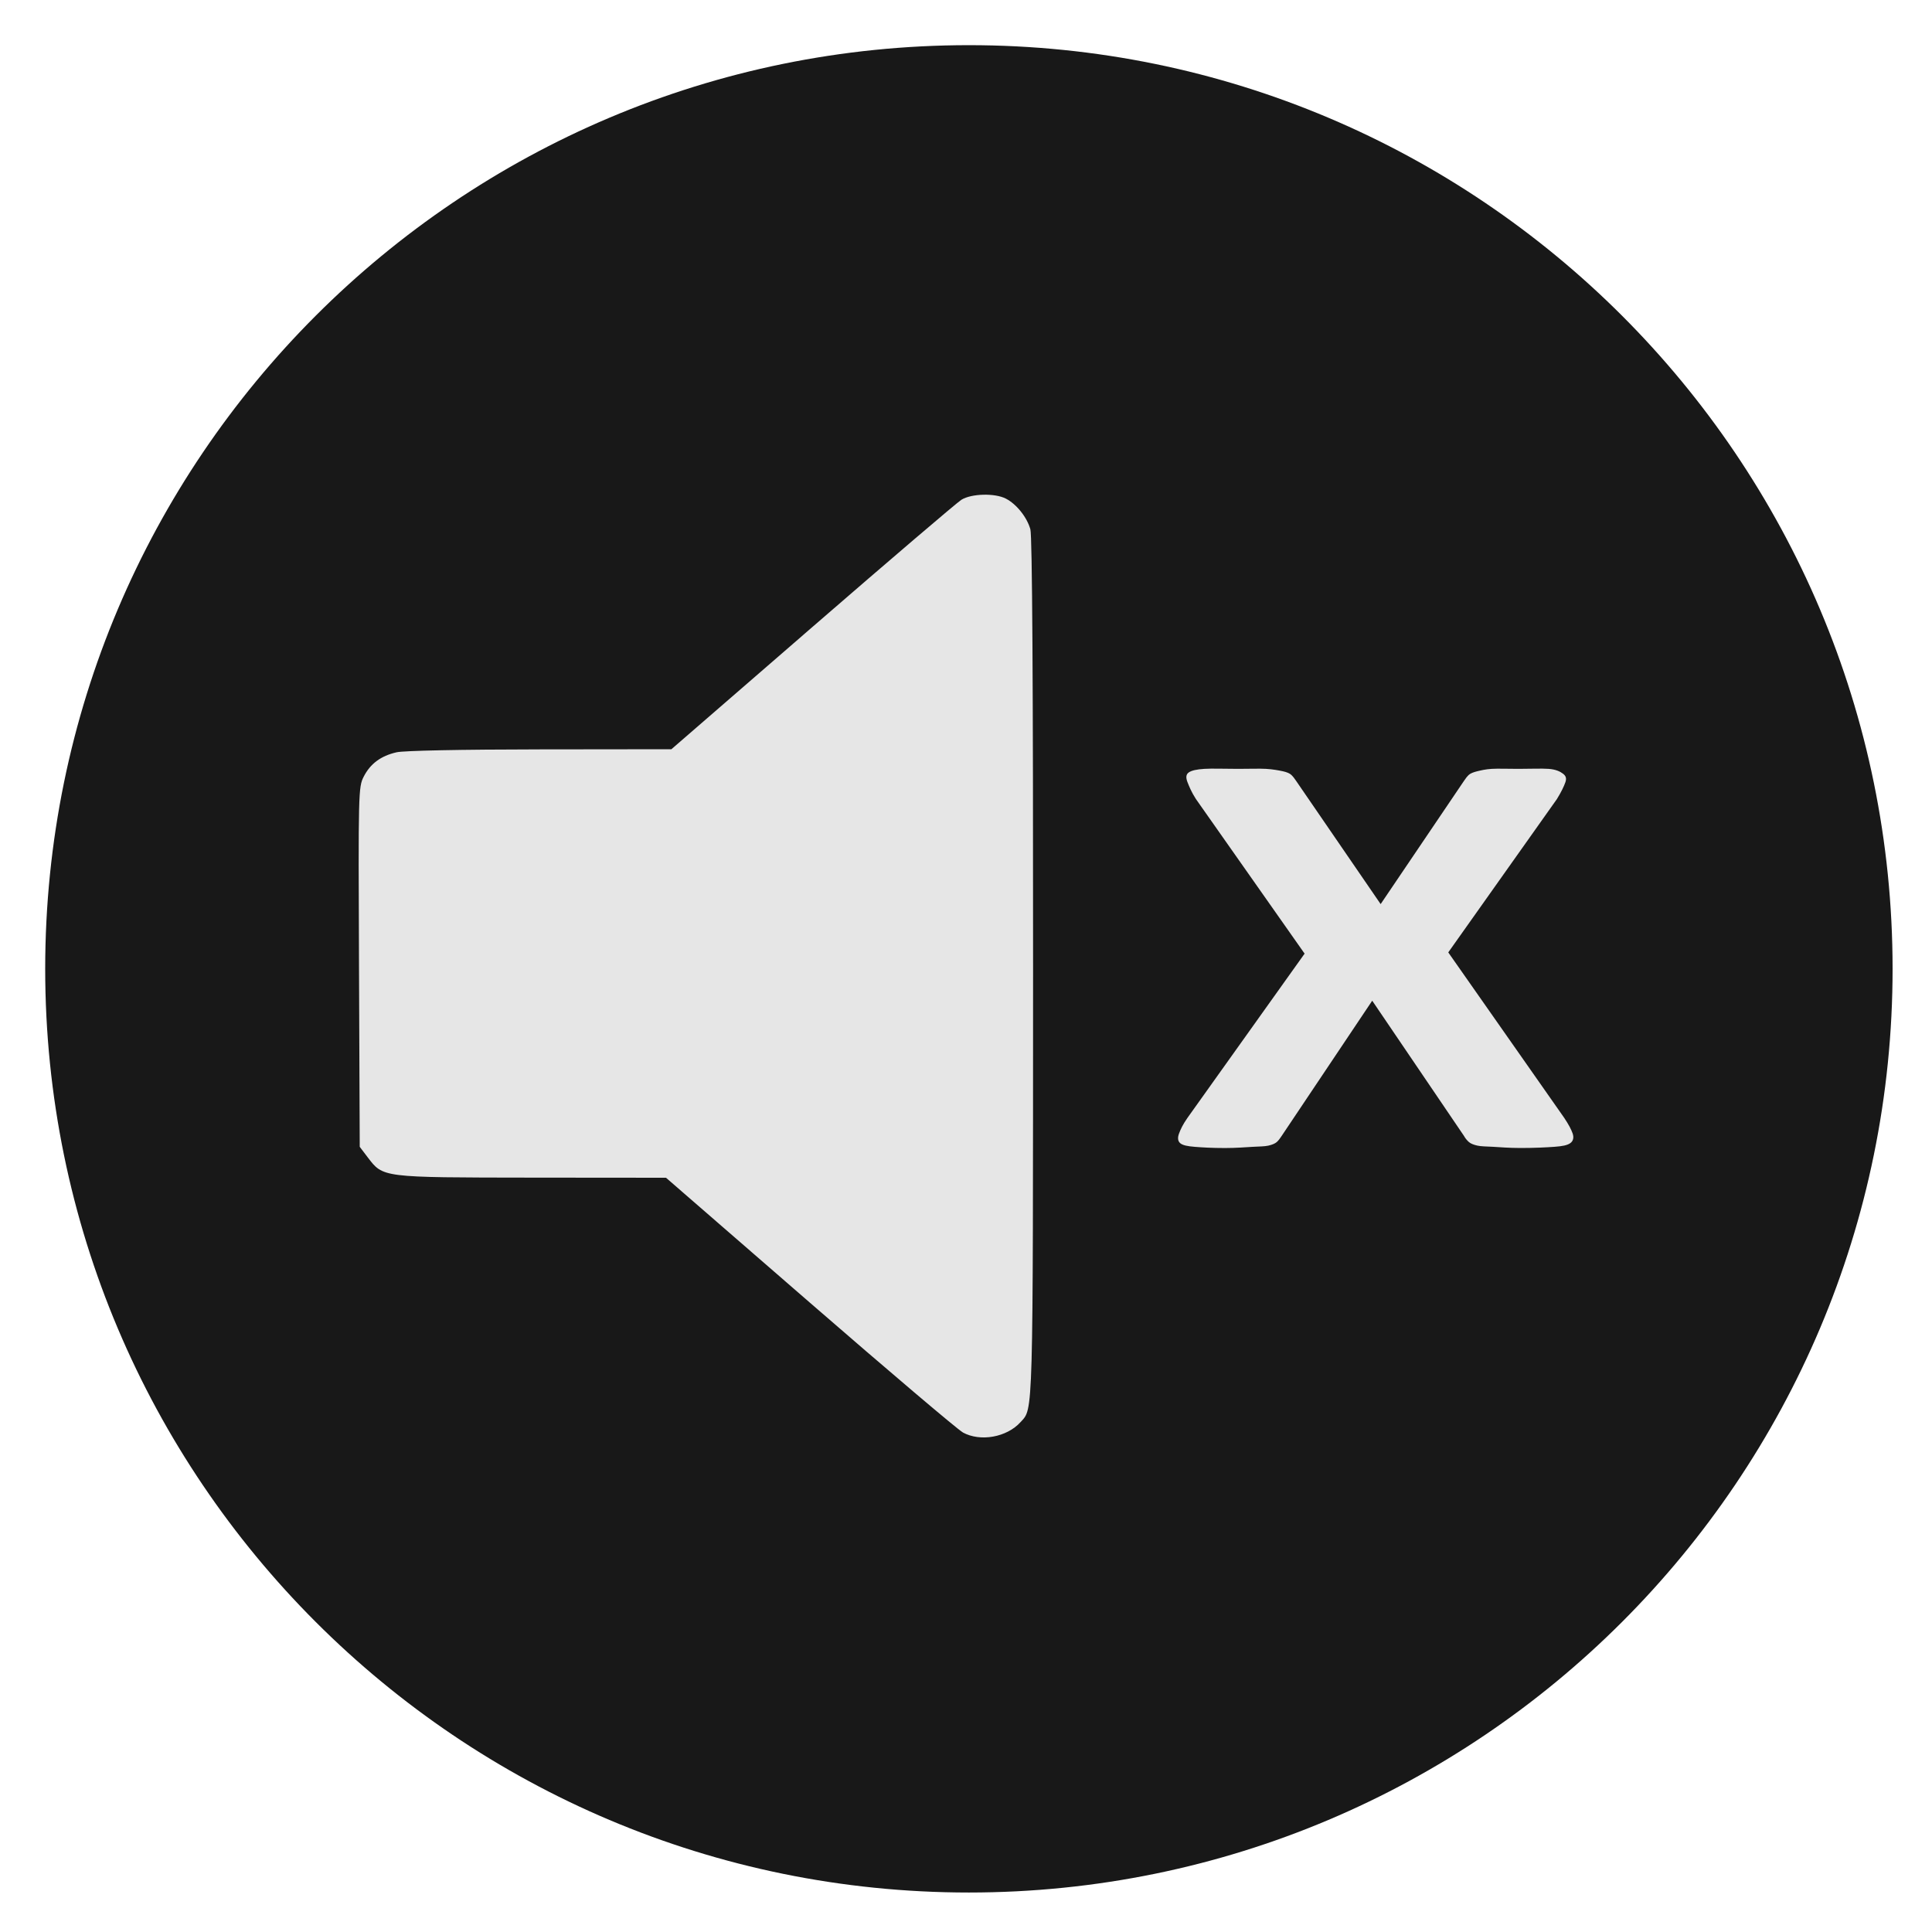 <?xml version="1.0" encoding="UTF-8" standalone="no"?>
<!-- Created with Inkscape (http://www.inkscape.org/) -->

<svg
   xmlns:dc="http://purl.org/dc/elements/1.1/"
   xmlns:cc="http://creativecommons.org/ns#"
   xmlns:rdf="http://www.w3.org/1999/02/22-rdf-syntax-ns#"
   xmlns:svg="http://www.w3.org/2000/svg"
   xmlns="http://www.w3.org/2000/svg"
   xmlns:sodipodi="http://sodipodi.sourceforge.net/DTD/sodipodi-0.dtd"
   xmlns:inkscape="http://www.inkscape.org/namespaces/inkscape"
   width="50"
   height="50"
   id="svg2"
   version="1.1"
   inkscape:version="0.48.4 r9939"
   sodipodi:docname="sound-on-2.svg">
  <defs
     id="defs4" />
  <sodipodi:namedview
     id="base"
     pagecolor="#ffffff"
     bordercolor="#666666"
     borderopacity="1.0"
     inkscape:pageopacity="0.0"
     inkscape:pageshadow="2"
     inkscape:zoom="3.959798"
     inkscape:cx="134.15752"
     inkscape:cy="50.589983"
     inkscape:document-units="px"
     inkscape:current-layer="layer1"
     showgrid="false"
     inkscape:window-width="1600"
     inkscape:window-height="838"
     inkscape:window-x="-8"
     inkscape:window-y="-8"
     inkscape:window-maximized="1" />
  <g
     inkscape:label="Layer 1"
     inkscape:groupmode="layer"
     id="layer1"
     transform="translate(0,-1002.361)">
    <g
       id="layer1-4"
       inkscape:label="Layer 1"
       transform="translate(-345.887,611.771)">
      <path
         transform="matrix(1.007,0,0,0.986,-5.919,6.019)"
         d="m 398,415.461 c 0,13.389 -10.628,24.244 -23.739,24.244 -13.11,0 -23.739,-10.854 -23.739,-24.244 0,-13.389 10.628,-24.244 23.739,-24.244 13.11,0 23.739,10.854 23.739,24.244 z"
         sodipodi:ry="24.243662"
         sodipodi:rx="23.738585"
         sodipodi:cy="415.461"
         sodipodi:cx="374.26151"
         id="path2991-5"
         style="fill:#181818;fill-opacity:1;fill-rule:nonzero;stroke:none"
         sodipodi:type="arc" />
      <g
         transform="translate(354.806,402.988)"
         id="g3767">
        <path
           inkscape:connector-curvature="0"
           style="fill:#e6e6e6"
           d="m 15.997,24.671 c -0.135,-0.074 -1.918,-1.587 -3.963,-3.362 L 8.317,18.082 4.845,18.079 C 0.938,18.074 1.001,18.082 0.593,17.548 L 0.391,17.282 0.372,12.63 C 0.353,8.098 0.356,7.971 0.493,7.703 0.664,7.367 0.937,7.164 1.345,7.071 c 0.185,-0.043 1.677,-0.073 3.71,-0.075 l 3.402,-0.004 3.647,-3.162 c 2.006,-1.739 3.742,-3.221 3.858,-3.294 0.258,-0.161 0.868,-0.177 1.152,-0.029 0.275,0.142 0.547,0.483 0.633,0.794 0.048,0.175 0.072,3.927 0.07,11.343 -0.003,11.773 0.007,11.395 -0.323,11.761 -0.357,0.395 -1.042,0.518 -1.497,0.268 z"
           id="path4140" />
        <path
           inkscape:connector-curvature="0"
           style="font-size:17.527px;font-style:normal;font-variant:normal;font-weight:bold;font-stretch:normal;text-align:start;line-height:125%;letter-spacing:0px;word-spacing:0px;writing-mode:lr-tb;text-anchor:start;fill:#e6e6e6;fill-opacity:1;stroke:none;font-family:Calibri;-inkscape-font-specification:Calibri Bold"
           d="m 22.25,7.5 c -0.201,0.013 -0.332,0.041 -0.406,0.094 -0.075,0.053 -0.073,0.142 -0.031,0.25 0.042,0.108 0.102,0.257 0.219,0.438 l 2.812,4 -3.031,4.25 c -0.123,0.175 -0.18,0.301 -0.219,0.406 -0.039,0.105 -0.034,0.195 0.031,0.25 0.065,0.055 0.19,0.079 0.375,0.094 0.185,0.015 0.443,0.031 0.781,0.031 0.292,0 0.54,-0.021 0.719,-0.031 0.179,-0.01 0.306,-0.009 0.406,-0.031 0.101,-0.023 0.173,-0.054 0.219,-0.094 C 24.17,17.116 24.211,17.06 24.25,17 l 2.344,-3.5 2.375,3.5 c 0.032,0.06 0.08,0.116 0.125,0.156 0.045,0.04 0.118,0.071 0.219,0.094 0.101,0.023 0.231,0.021 0.406,0.031 0.175,0.01 0.413,0.031 0.719,0.031 0.364,0 0.67,-0.016 0.875,-0.031 0.205,-0.015 0.328,-0.039 0.406,-0.094 0.078,-0.055 0.098,-0.145 0.062,-0.25 -0.036,-0.105 -0.102,-0.231 -0.219,-0.406 l -3,-4.281 2.812,-3.969 C 31.485,8.101 31.558,7.949 31.594,7.844 31.629,7.739 31.603,7.68 31.531,7.625 31.46,7.57 31.345,7.513 31.156,7.5 c -0.188,-0.013 -0.456,9.8e-6 -0.781,0 -0.292,9.8e-6 -0.522,-0.01 -0.688,0 -0.166,0.01 -0.281,0.04 -0.375,0.062 -0.094,0.023 -0.177,0.054 -0.219,0.094 -0.042,0.04 -0.086,0.096 -0.125,0.156 L 26.812,11 24.625,7.812 C 24.586,7.752 24.542,7.696 24.5,7.656 24.458,7.616 24.385,7.585 24.281,7.562 24.177,7.54 24.022,7.51 23.844,7.5 c -0.179,-0.01 -0.413,9.8e-6 -0.719,0 -0.37,9.8e-6 -0.674,-0.013 -0.875,0 z"
           id="text4142" />
      </g>
    </g>
  </g>
</svg>
